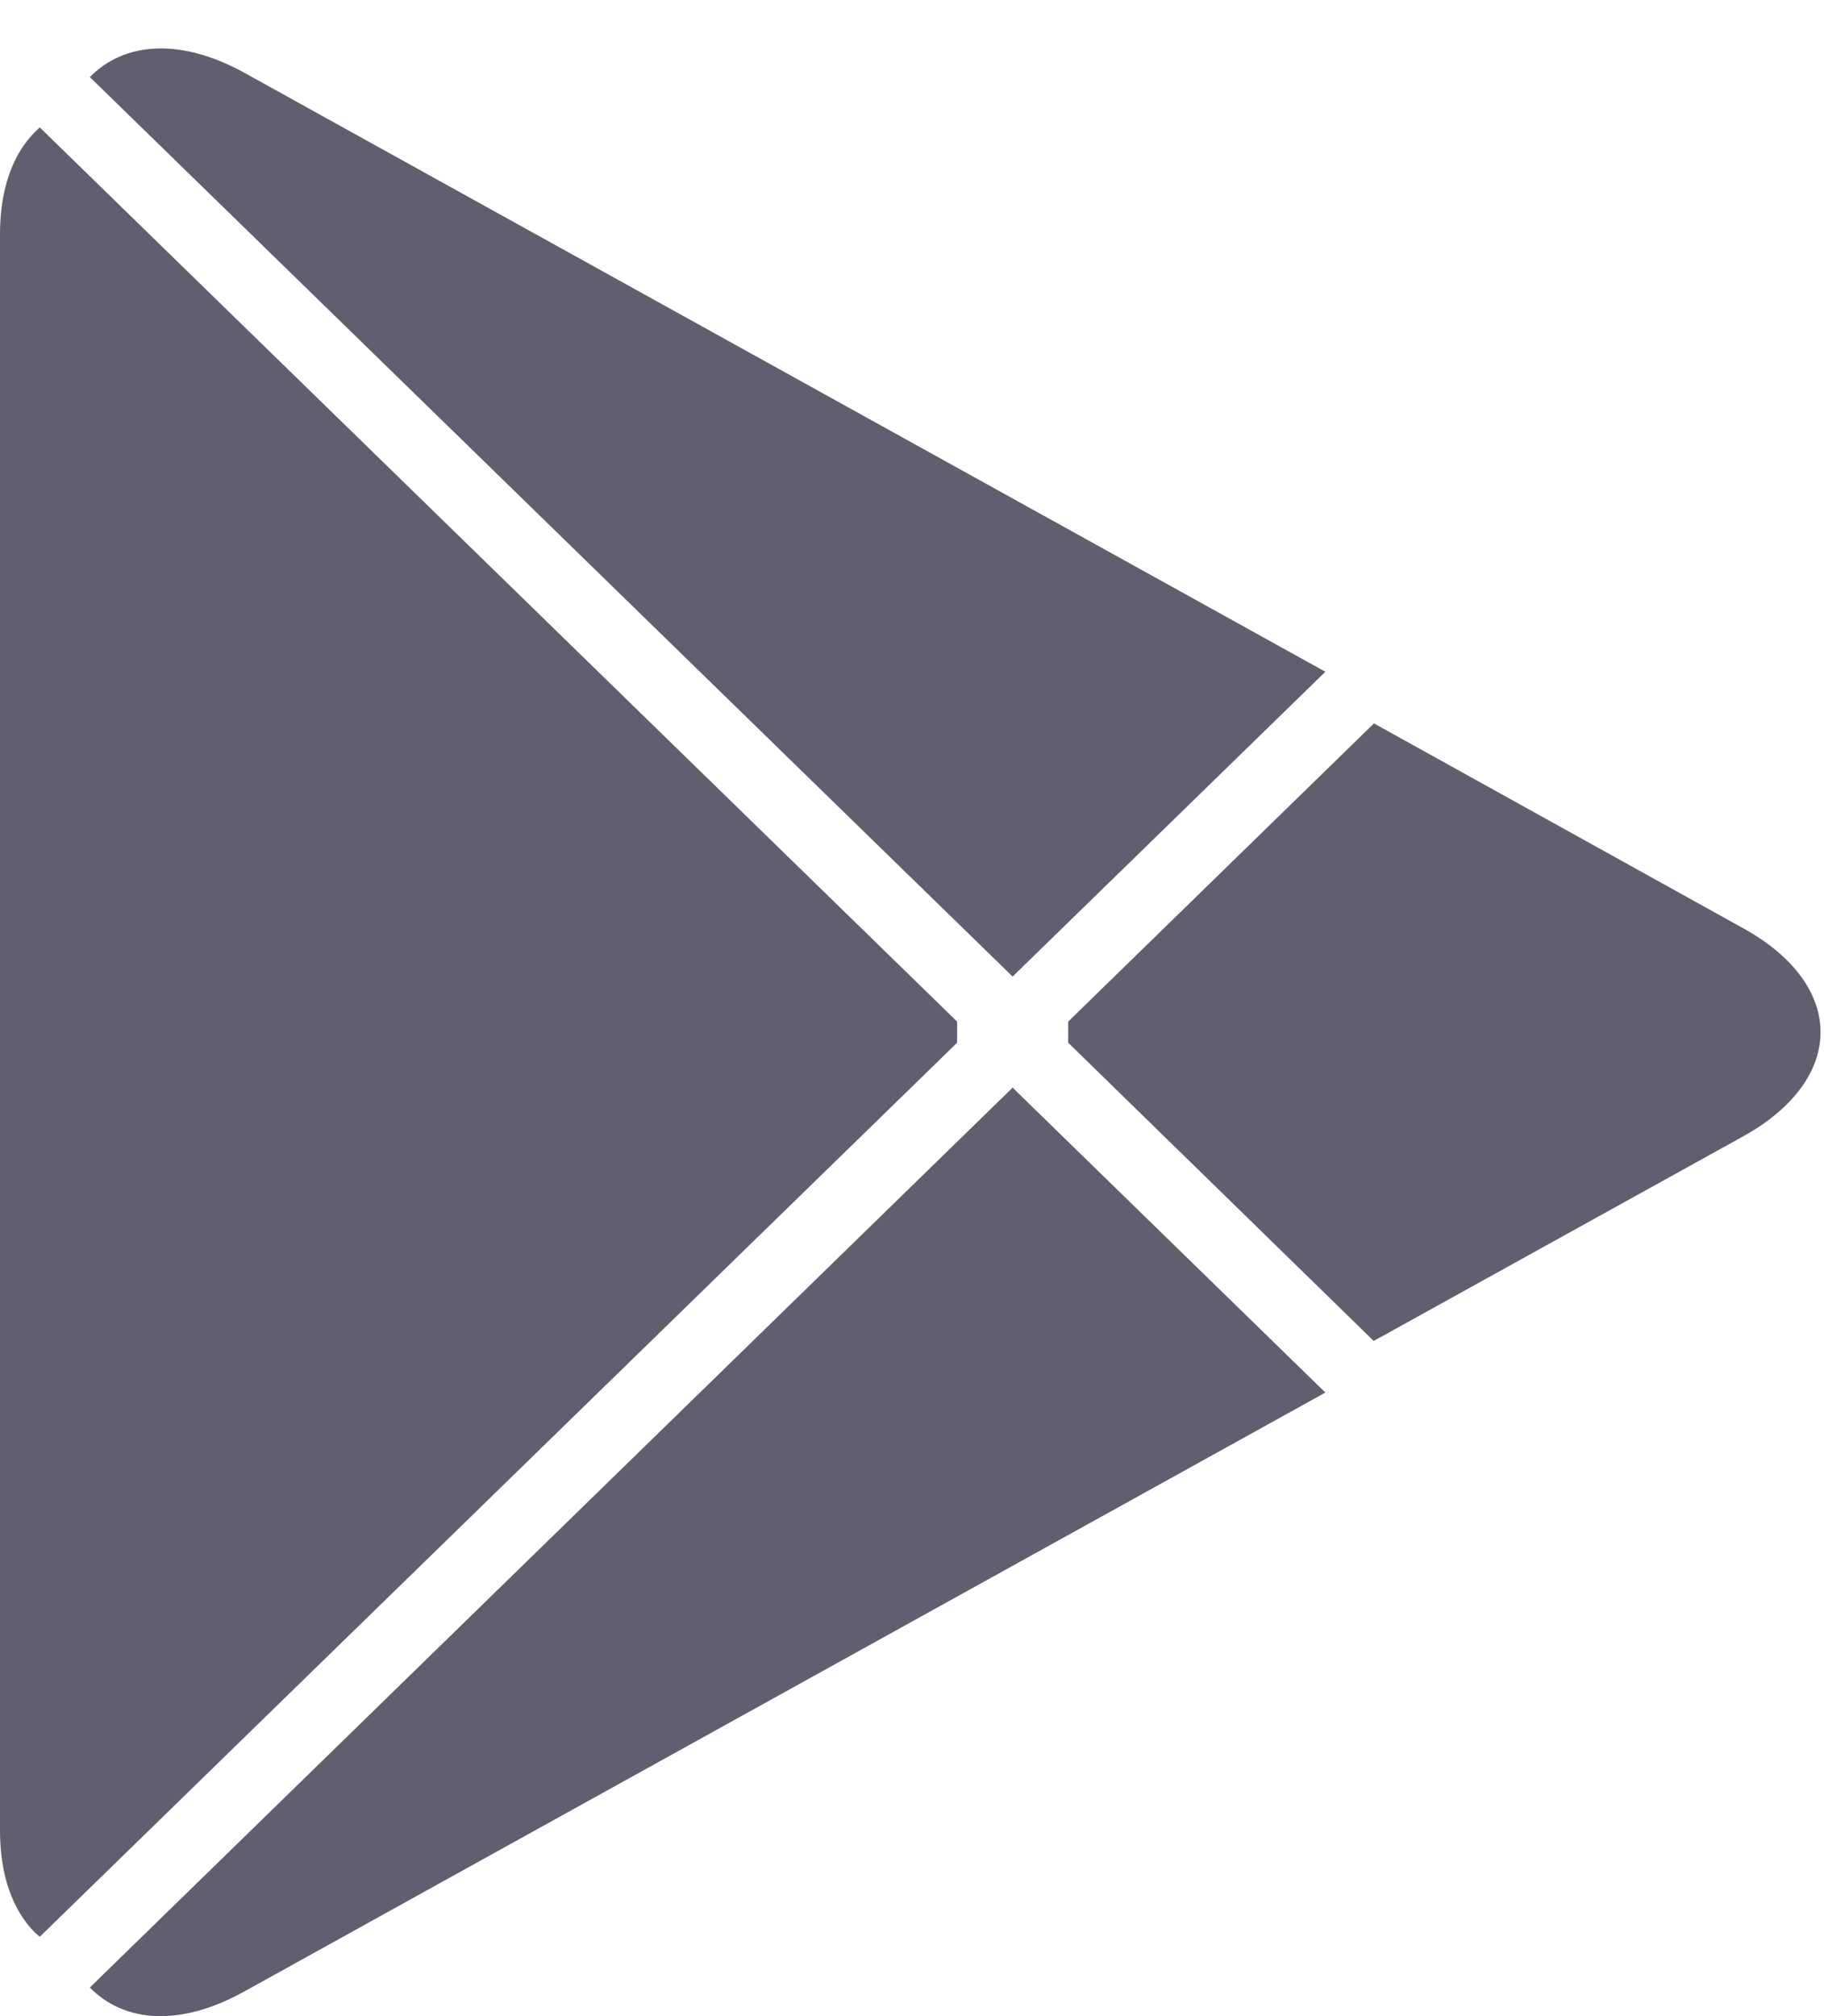 <svg width="19" height="21" viewBox="0 0 19 21" fill="none" xmlns="http://www.w3.org/2000/svg">
<path d="M0.358 1.381C0.131 1.613 0 1.972 0 2.439V19.066C0 19.532 0.131 19.892 0.358 20.124L0.414 20.174L9.97 10.861V10.641L0.414 1.327L0.358 1.381Z" fill="#5F5F6F"/>
<path d="M14.309 13.967L11.127 10.861V10.641L14.312 7.535L14.384 7.575L18.157 9.668C19.233 10.262 19.233 11.239 18.157 11.837L14.384 13.926L14.309 13.967Z" fill="#5F5F6F"/>
<path d="M13.806 14.505L10.548 11.329L0.936 20.702C1.294 21.069 1.877 21.113 2.54 20.746L13.806 14.505Z" fill="#5F5F6F"/>
<path d="M13.806 6.997L2.54 0.755C1.877 0.392 1.294 0.437 0.936 0.803L10.548 10.172L13.806 6.997Z" fill="#5F5F6F"/>
</svg>

